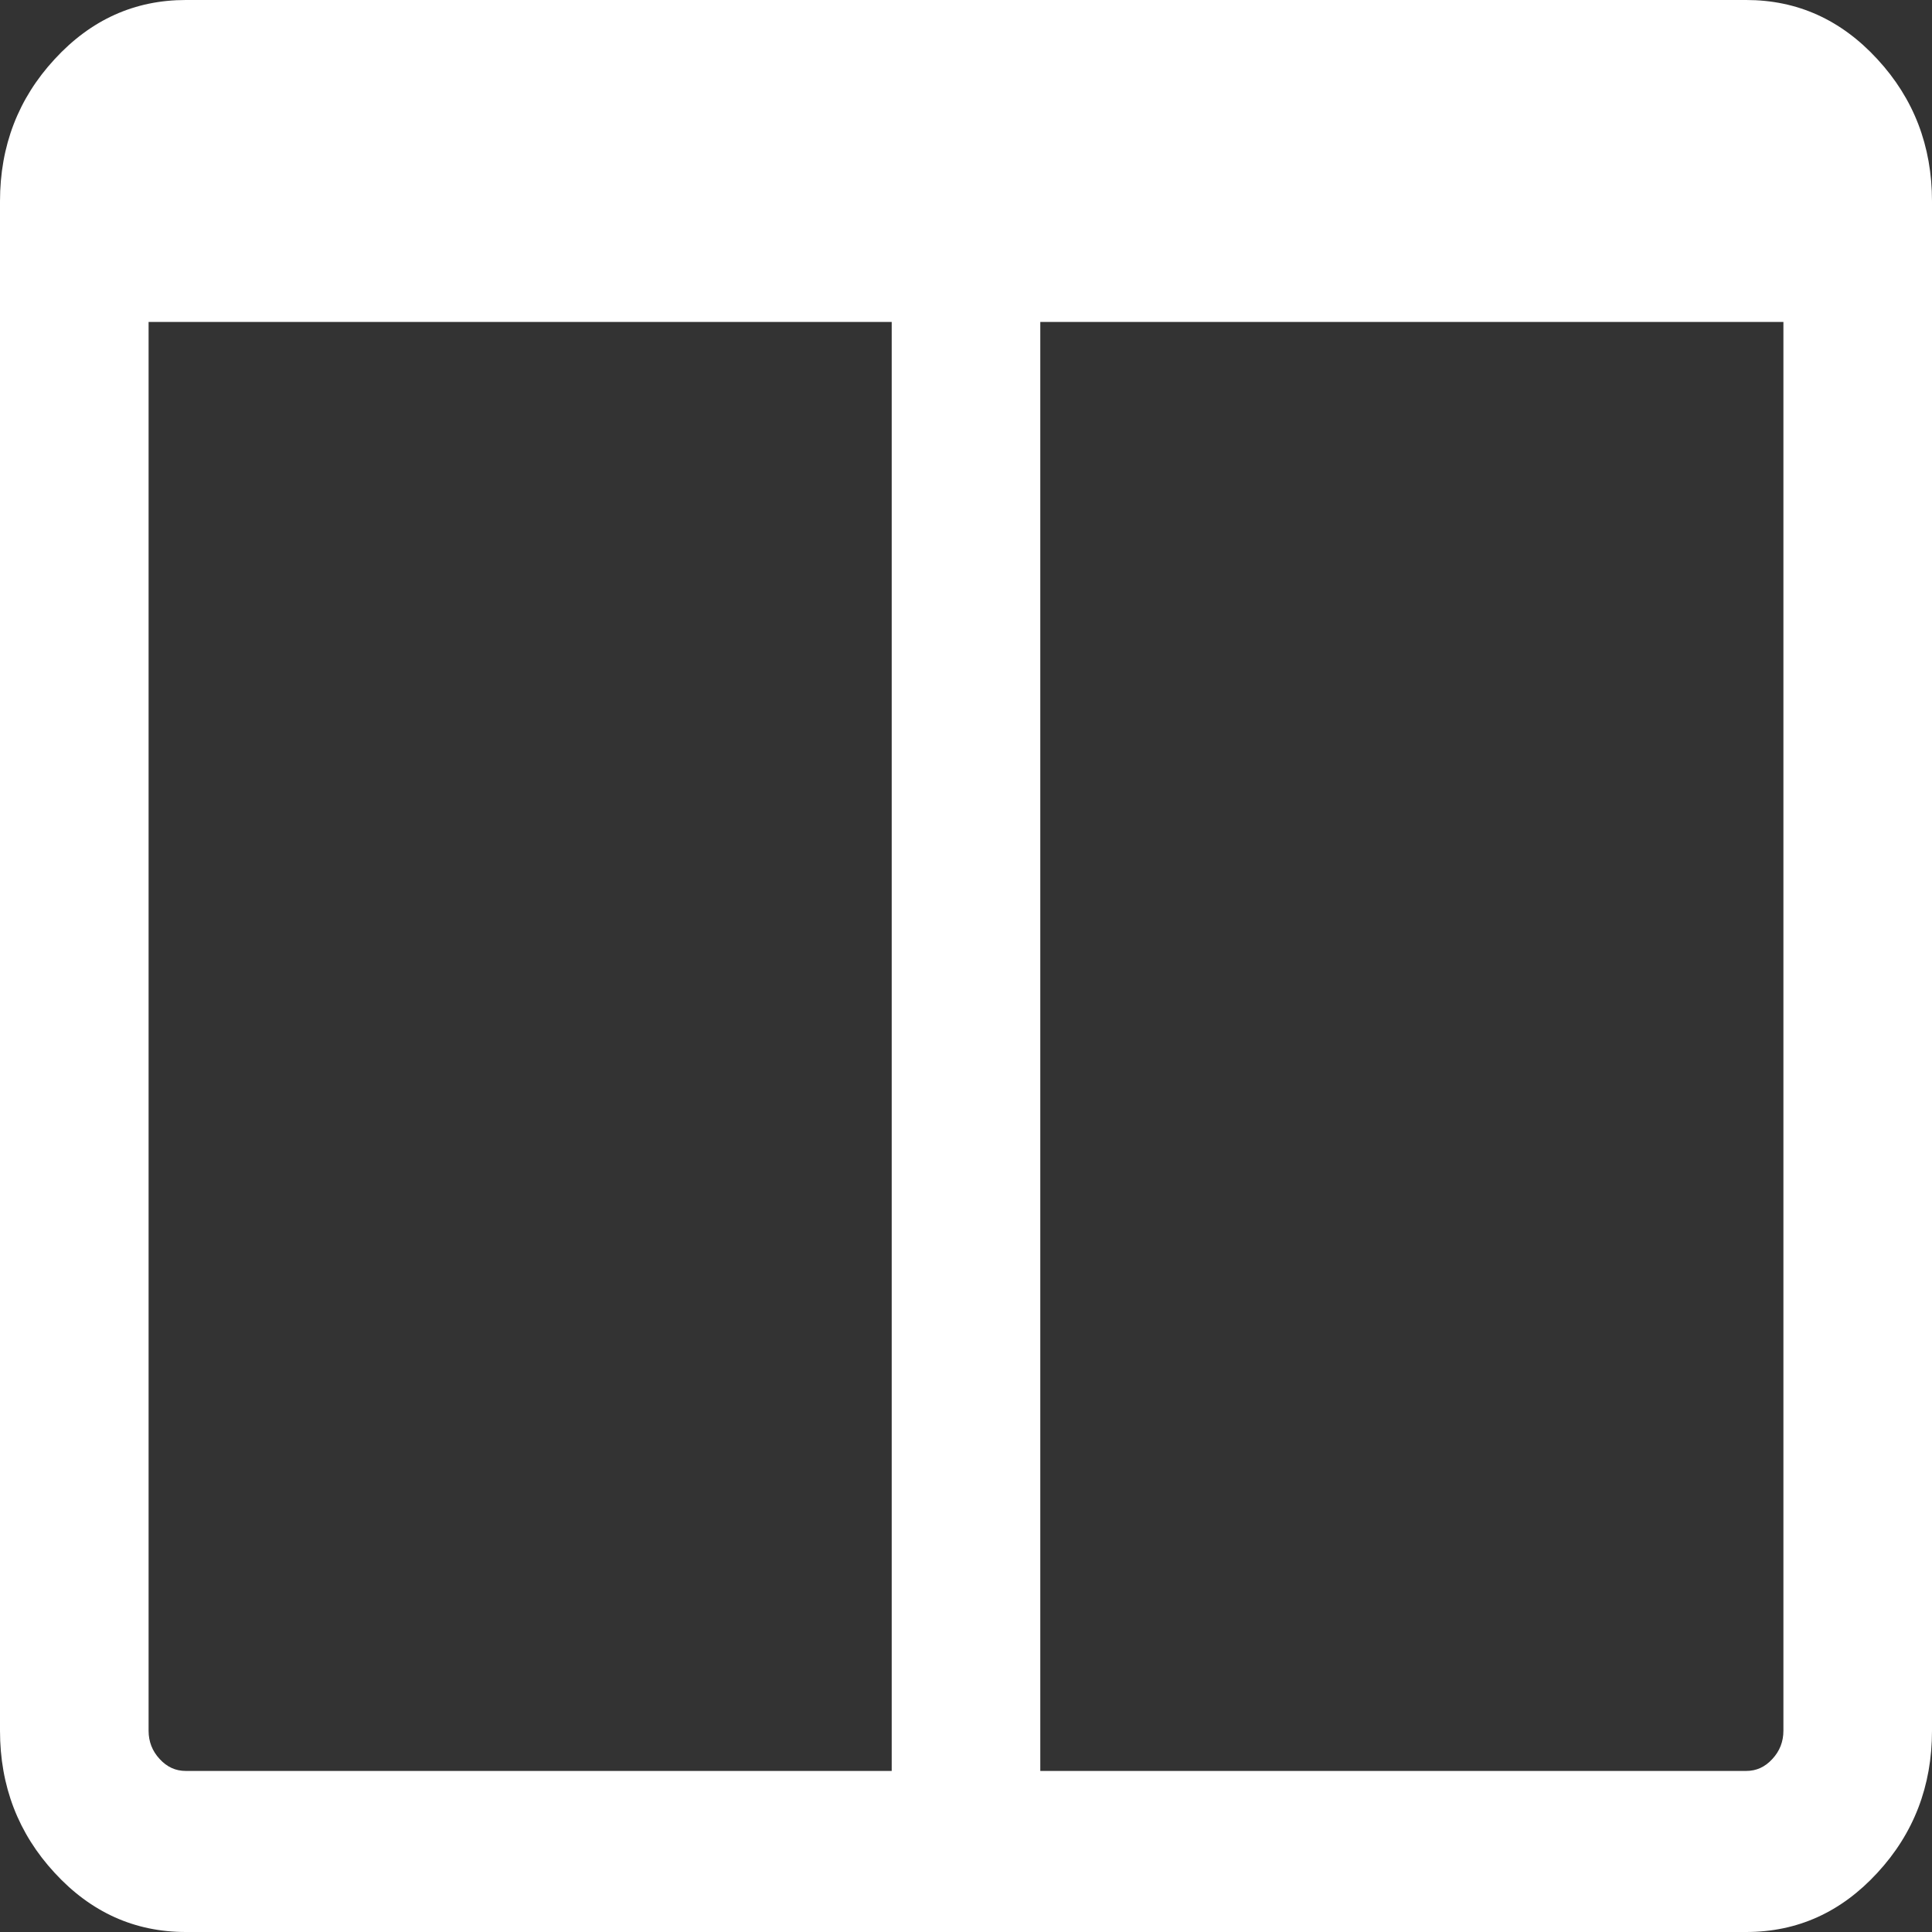 ﻿<?xml version="1.0" encoding="utf-8"?>
<svg version="1.1" xmlns:xlink="http://www.w3.org/1999/xlink" width="11px" height="11px" xmlns="http://www.w3.org/2000/svg">
  <rect width="100%" height="100%" fill="#333333" stroke="none"/>
  <g transform="matrix(1 0 0 1 -1065 -2820 )">
    <path d="M 0.909 10.015  C 0.951 10.061  1 10.083  1.058 10.083  L 5.077 10.083  L 5.077 1.833  L 0.846 1.833  L 0.846 9.854  C 0.846 9.916  0.867 9.97  0.909 10.015  Z M 10.091 10.015  C 10.133 9.97  10.154 9.916  10.154 9.854  L 10.154 1.833  L 5.923 1.833  L 5.923 10.083  L 9.942 10.083  C 10 10.083  10.049 10.061  10.091 10.015  Z M 10.689 0.337  C 10.896 0.561  11 0.831  11 1.146  L 11 9.854  C 11 10.169  10.896 10.439  10.689 10.663  C 10.482 10.888  10.233 11  9.942 11  L 1.058 11  C 0.767 11  0.518 10.888  0.311 10.663  C 0.104 10.439  0 10.169  0 9.854  L 0 1.146  C 0 0.831  0.104 0.561  0.311 0.337  C 0.518 0.112  0.767 0  1.058 0  L 9.942 0  C 10.233 0  10.482 0.112  10.689 0.337  Z " fill-rule="nonzero" fill="#ffffff" stroke="none" transform="matrix(1 0 0 1 1065 2820 )" />
  </g>
</svg>